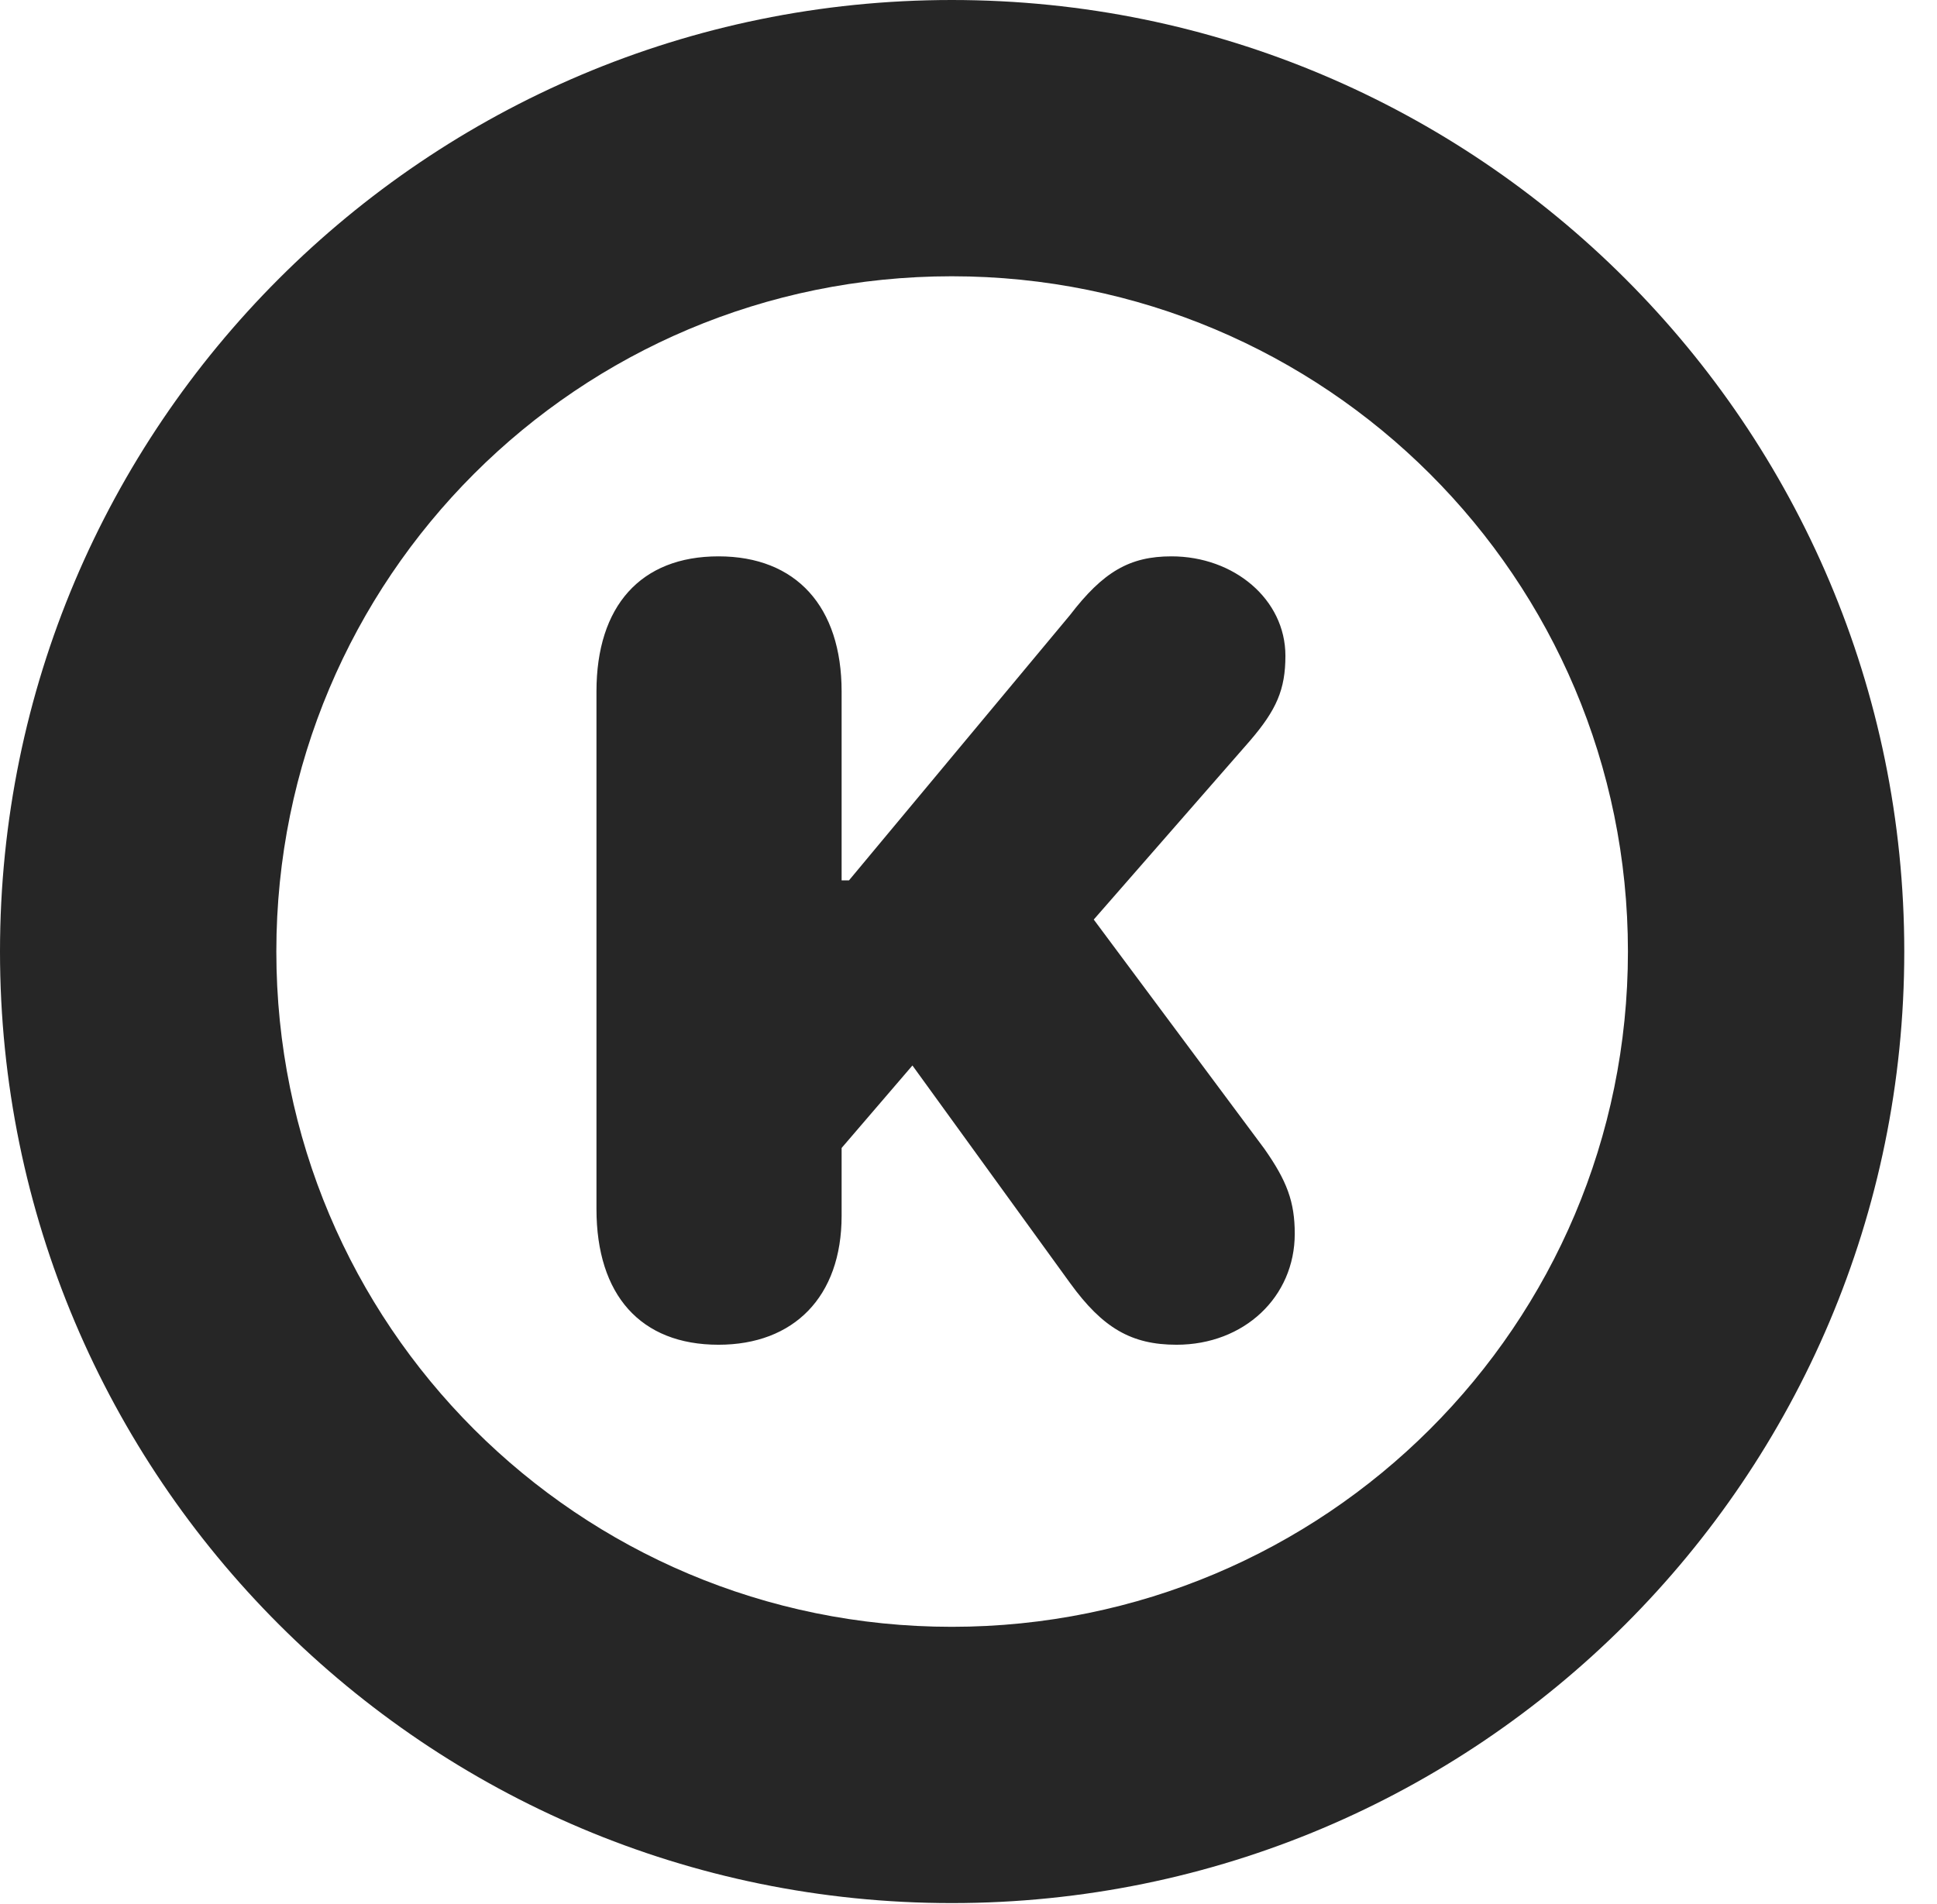 <?xml version="1.0" encoding="UTF-8"?>
<!--Generator: Apple Native CoreSVG 326-->
<!DOCTYPE svg PUBLIC "-//W3C//DTD SVG 1.1//EN" "http://www.w3.org/Graphics/SVG/1.1/DTD/svg11.dtd">
<svg version="1.1" xmlns="http://www.w3.org/2000/svg" xmlns:xlink="http://www.w3.org/1999/xlink"
       viewBox="0 0 21.365 21.006">
       <g>
              <rect height="21.006" opacity="0" width="21.365" x="0" y="0" />
              <path d="M10.498 20.996C16.302 20.996 21.004 16.295 21.004 10.498C21.004 4.702 16.302 0 10.498 0C4.702 0 0 4.702 0 10.498C0 16.295 4.702 20.996 10.498 20.996ZM10.498 17.948C6.378 17.948 3.048 14.618 3.048 10.498C3.048 6.378 6.378 3.048 10.498 3.048C14.618 3.048 17.956 6.378 17.956 10.498C17.956 14.618 14.618 17.948 10.498 17.948Z"
                     fill="currentColor" fill-opacity="0.85" />
              <path d="M7.925 14.836C8.753 14.836 9.283 14.31 9.283 13.413L9.283 12.665L10.064 11.755L11.804 14.157C12.163 14.652 12.48 14.836 12.977 14.836C13.723 14.836 14.281 14.308 14.281 13.612C14.281 13.26 14.196 13.03 13.945 12.673L12.064 10.145L13.785 8.175C14.08 7.832 14.178 7.607 14.178 7.235C14.178 6.613 13.612 6.138 12.921 6.138C12.46 6.138 12.168 6.308 11.801 6.787L9.364 9.713L9.283 9.713L9.283 7.629C9.283 6.694 8.783 6.138 7.925 6.138C7.066 6.138 6.579 6.687 6.579 7.629L6.579 13.338C6.579 14.288 7.066 14.836 7.925 14.836Z"
                     fill="currentColor" fill-opacity="0.85" />
       </g>
</svg>